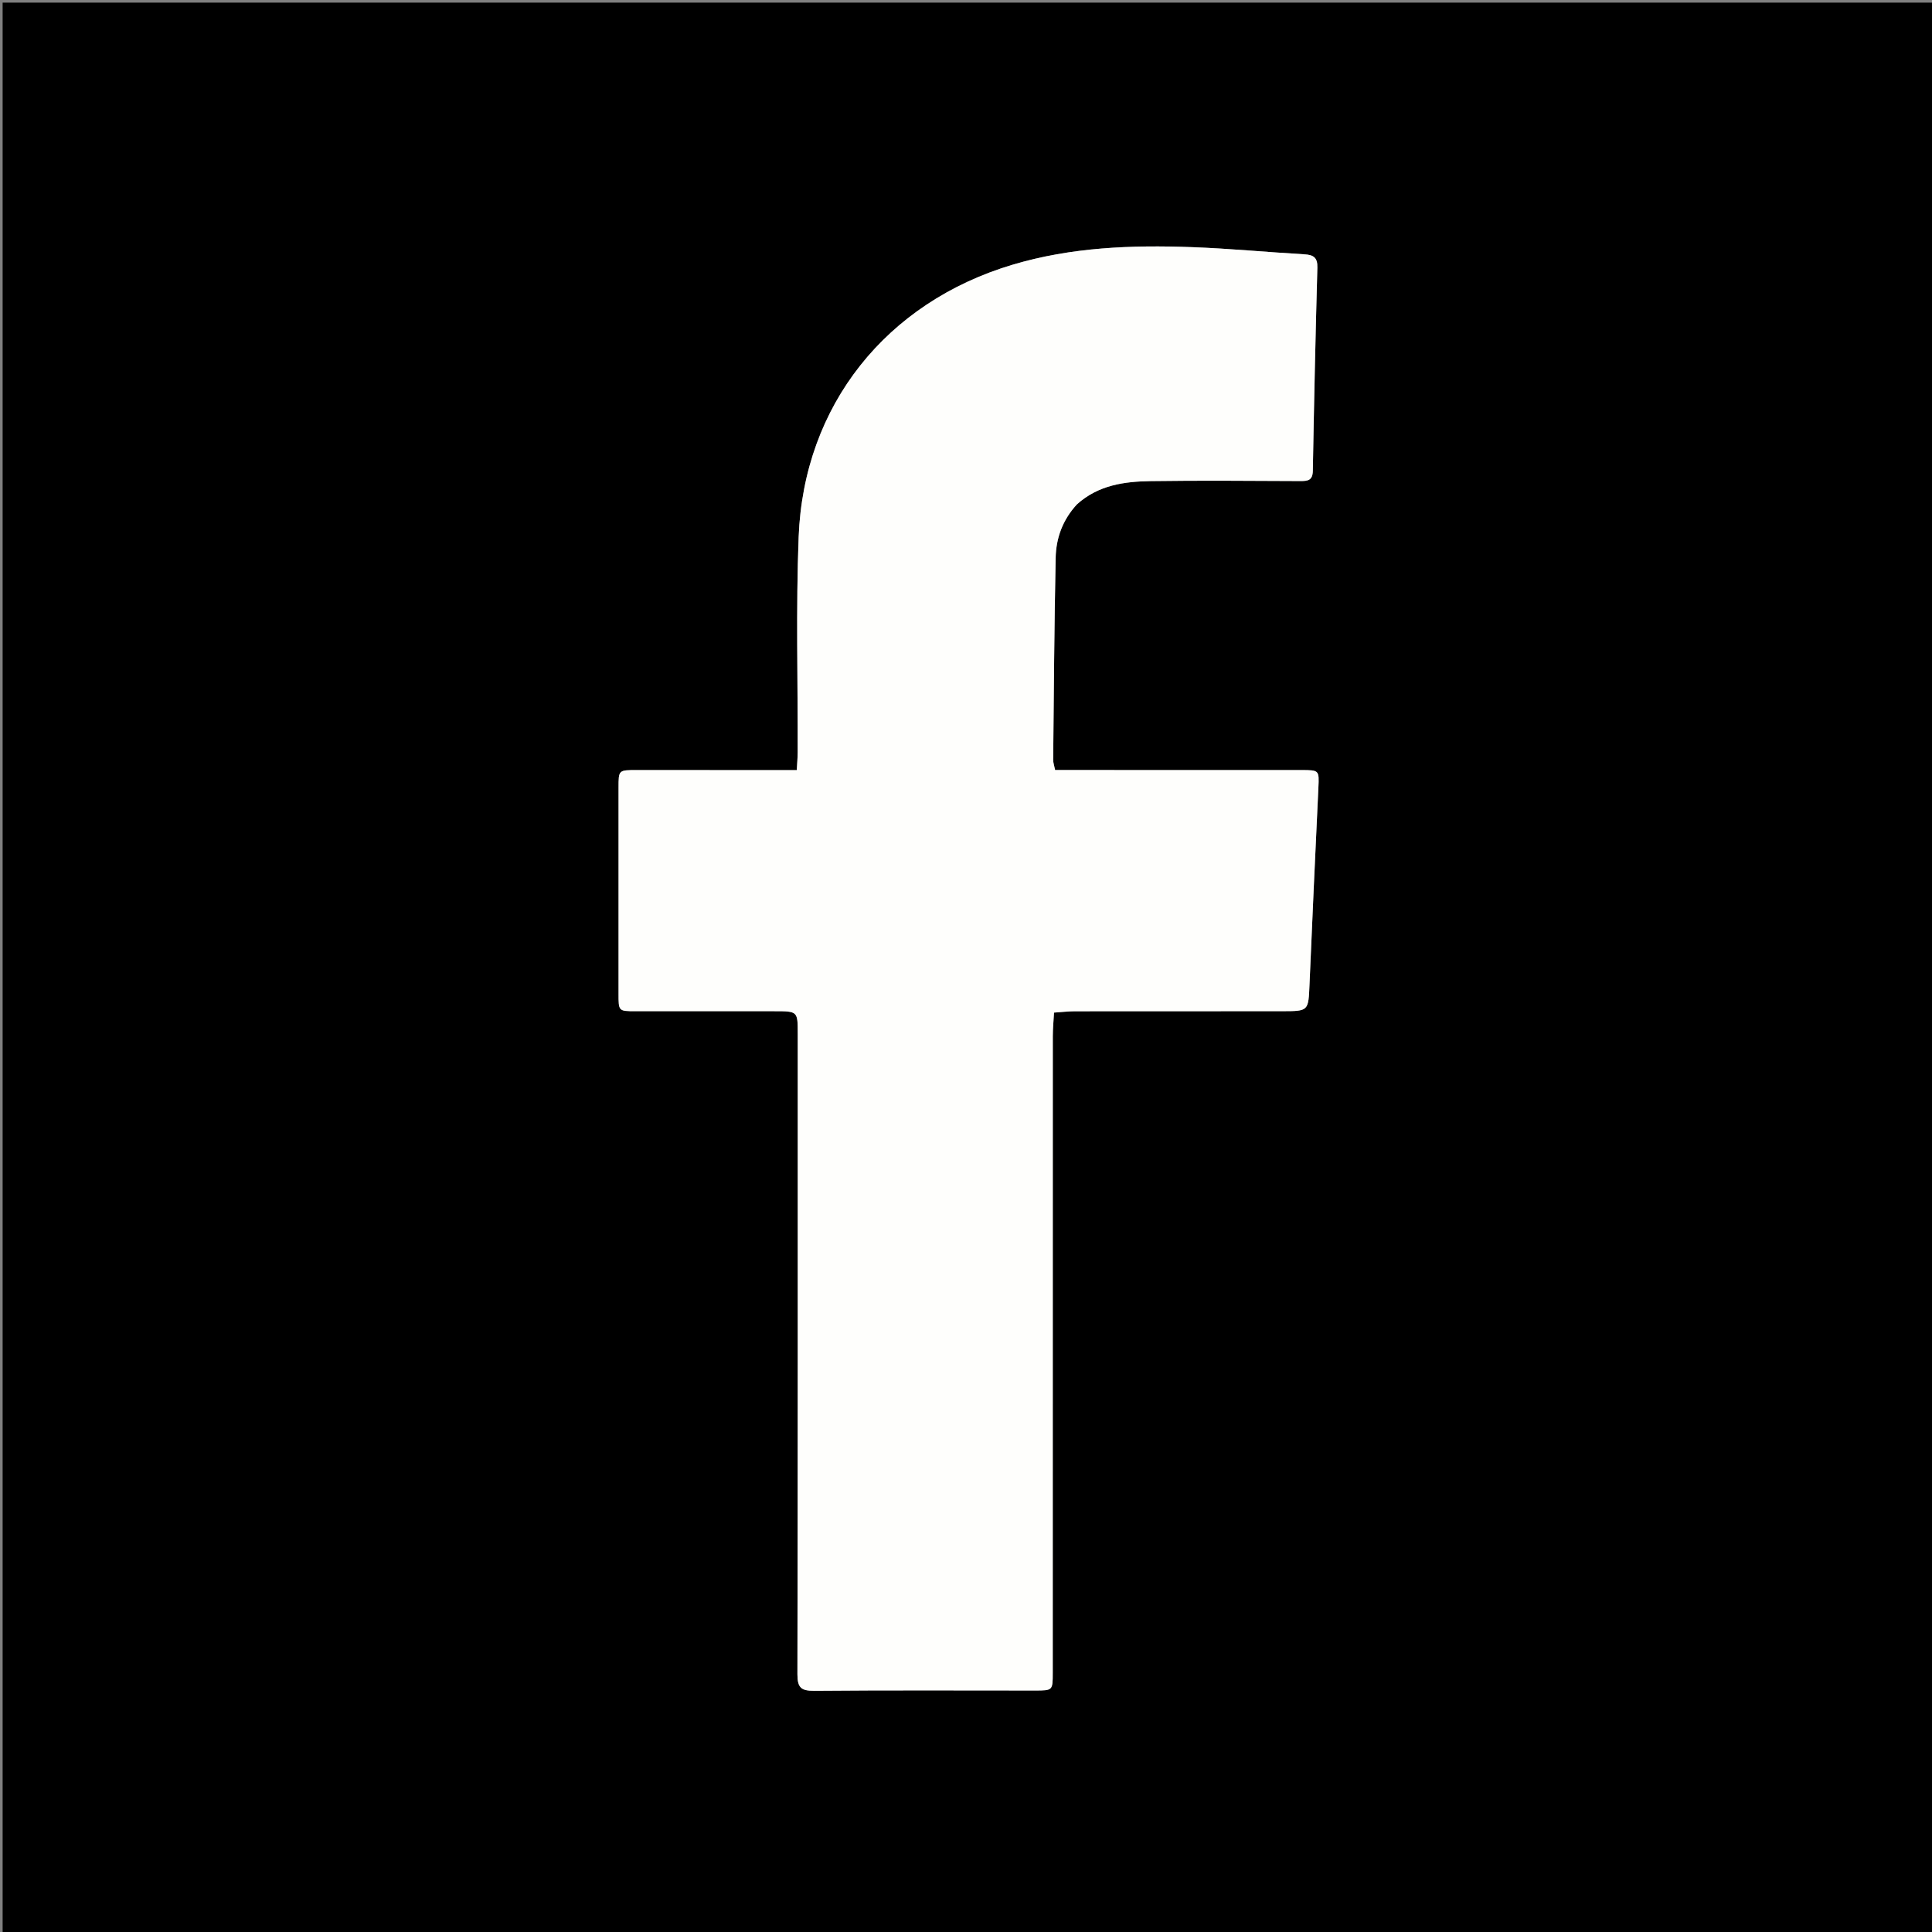 <svg version="1.1" id="Layer_1" xmlns="http://www.w3.org/2000/svg" xmlns:xlink="http://www.w3.org/1999/xlink" x="0px" y="0px"
	 width="100%" viewBox="0 0 736 736" enable-background="new 0 0 736 736" xml:space="preserve">
<rect x="0" y="0" width="736" height="736" fill="#808080" stroke="none"/>
<path fill="#000000" opacity="1" stroke="none" 
	d="
M485,737 
	C323.333,737 162.167,737 1,737 
	C1,491.667 1,246.333 1,1 
	C246.333,1 491.667,1 737,1 
	C737,246.333 737,491.667 737,737 
	C653.167,737 569.333,737 485,737 
M410.446,191.945 
	C418.426,184.764 428.352,183.427 438.393,183.28 
	C457.388,183.002 476.39,183.188 495.388,183.258 
	C498.218,183.269 500.062,183.023 500.126,179.346 
	C500.573,153.545 501.15,127.746 501.854,101.951 
	C501.959,98.117 500.392,97.088 496.912,96.886 
	C482.632,96.057 468.377,94.67 454.089,94.15 
	C431.066,93.31 408.198,94.156 385.813,100.823 
	C337.679,115.159 306.167,154.367 304.245,204.594 
	C303.201,231.886 303.959,259.247 303.88,286.577 
	C303.874,288.692 303.67,290.806 303.534,293.381 
	C301.402,293.381 299.76,293.382 298.118,293.381 
	C279.619,293.374 261.12,293.371 242.621,293.358 
	C235.637,293.353 235.635,293.343 235.635,300.073 
	C235.634,326.238 235.636,352.404 235.634,378.569 
	C235.634,385.204 235.631,385.216 242.04,385.219 
	C259.706,385.226 277.371,385.216 295.037,385.222 
	C303.9,385.226 303.9,385.236 303.9,393.801 
	C303.9,475.13 303.95,556.46 303.781,637.789 
	C303.77,642.94 305.207,644.161 310.217,644.118 
	C338.213,643.875 366.213,644.005 394.211,644.009 
	C401.037,644.01 401.043,644.012 401.043,637.274 
	C401.044,556.445 401.039,475.616 401.065,394.786 
	C401.065,391.855 401.362,388.923 401.534,385.75 
	C404.574,385.549 407.035,385.247 409.496,385.244 
	C435.827,385.207 462.16,385.225 488.492,385.213 
	C498.57,385.209 498.434,385.187 498.868,374.862 
	C499.915,349.921 501.078,324.984 502.245,300.049 
	C502.553,293.451 502.546,293.359 495.86,293.359 
	C466.362,293.355 436.863,293.352 407.365,293.348 
	C405.567,293.348 403.77,293.348 401.951,293.348 
	C401.628,291.715 401.198,290.577 401.209,289.444 
	C401.467,263.803 401.635,238.16 402.156,212.524 
	C402.307,205.075 404.74,198.135 410.446,191.945 
z"/>
<path fill="#FEFEFC" opacity="1" stroke="none" 
	d="
M410.19,192.199 
	C404.74,198.135 402.307,205.075 402.156,212.524 
	C401.635,238.16 401.467,263.803 401.209,289.444 
	C401.198,290.577 401.628,291.715 401.951,293.348 
	C403.77,293.348 405.567,293.348 407.365,293.348 
	C436.863,293.352 466.362,293.355 495.86,293.359 
	C502.546,293.359 502.553,293.451 502.245,300.049 
	C501.078,324.984 499.915,349.921 498.868,374.862 
	C498.434,385.187 498.57,385.209 488.492,385.213 
	C462.16,385.225 435.827,385.207 409.496,385.244 
	C407.035,385.247 404.574,385.549 401.534,385.75 
	C401.362,388.923 401.065,391.855 401.065,394.786 
	C401.039,475.616 401.044,556.445 401.043,637.274 
	C401.043,644.012 401.037,644.01 394.211,644.009 
	C366.213,644.005 338.213,643.875 310.217,644.118 
	C305.207,644.161 303.77,642.94 303.781,637.789 
	C303.95,556.46 303.9,475.13 303.9,393.801 
	C303.9,385.236 303.9,385.226 295.037,385.222 
	C277.371,385.216 259.706,385.226 242.04,385.219 
	C235.631,385.216 235.634,385.204 235.634,378.569 
	C235.636,352.404 235.634,326.238 235.635,300.073 
	C235.635,293.343 235.637,293.353 242.621,293.358 
	C261.12,293.371 279.619,293.374 298.118,293.381 
	C299.76,293.382 301.402,293.381 303.534,293.381 
	C303.67,290.806 303.874,288.692 303.88,286.577 
	C303.959,259.247 303.201,231.886 304.245,204.594 
	C306.167,154.367 337.679,115.159 385.813,100.823 
	C408.198,94.156 431.066,93.31 454.089,94.15 
	C468.377,94.67 482.632,96.057 496.912,96.886 
	C500.392,97.088 501.959,98.117 501.854,101.951 
	C501.15,127.746 500.573,153.545 500.126,179.346 
	C500.062,183.023 498.218,183.269 495.388,183.258 
	C476.39,183.188 457.388,183.002 438.393,183.28 
	C428.352,183.427 418.426,184.764 410.19,192.199 
z"/>
</svg>